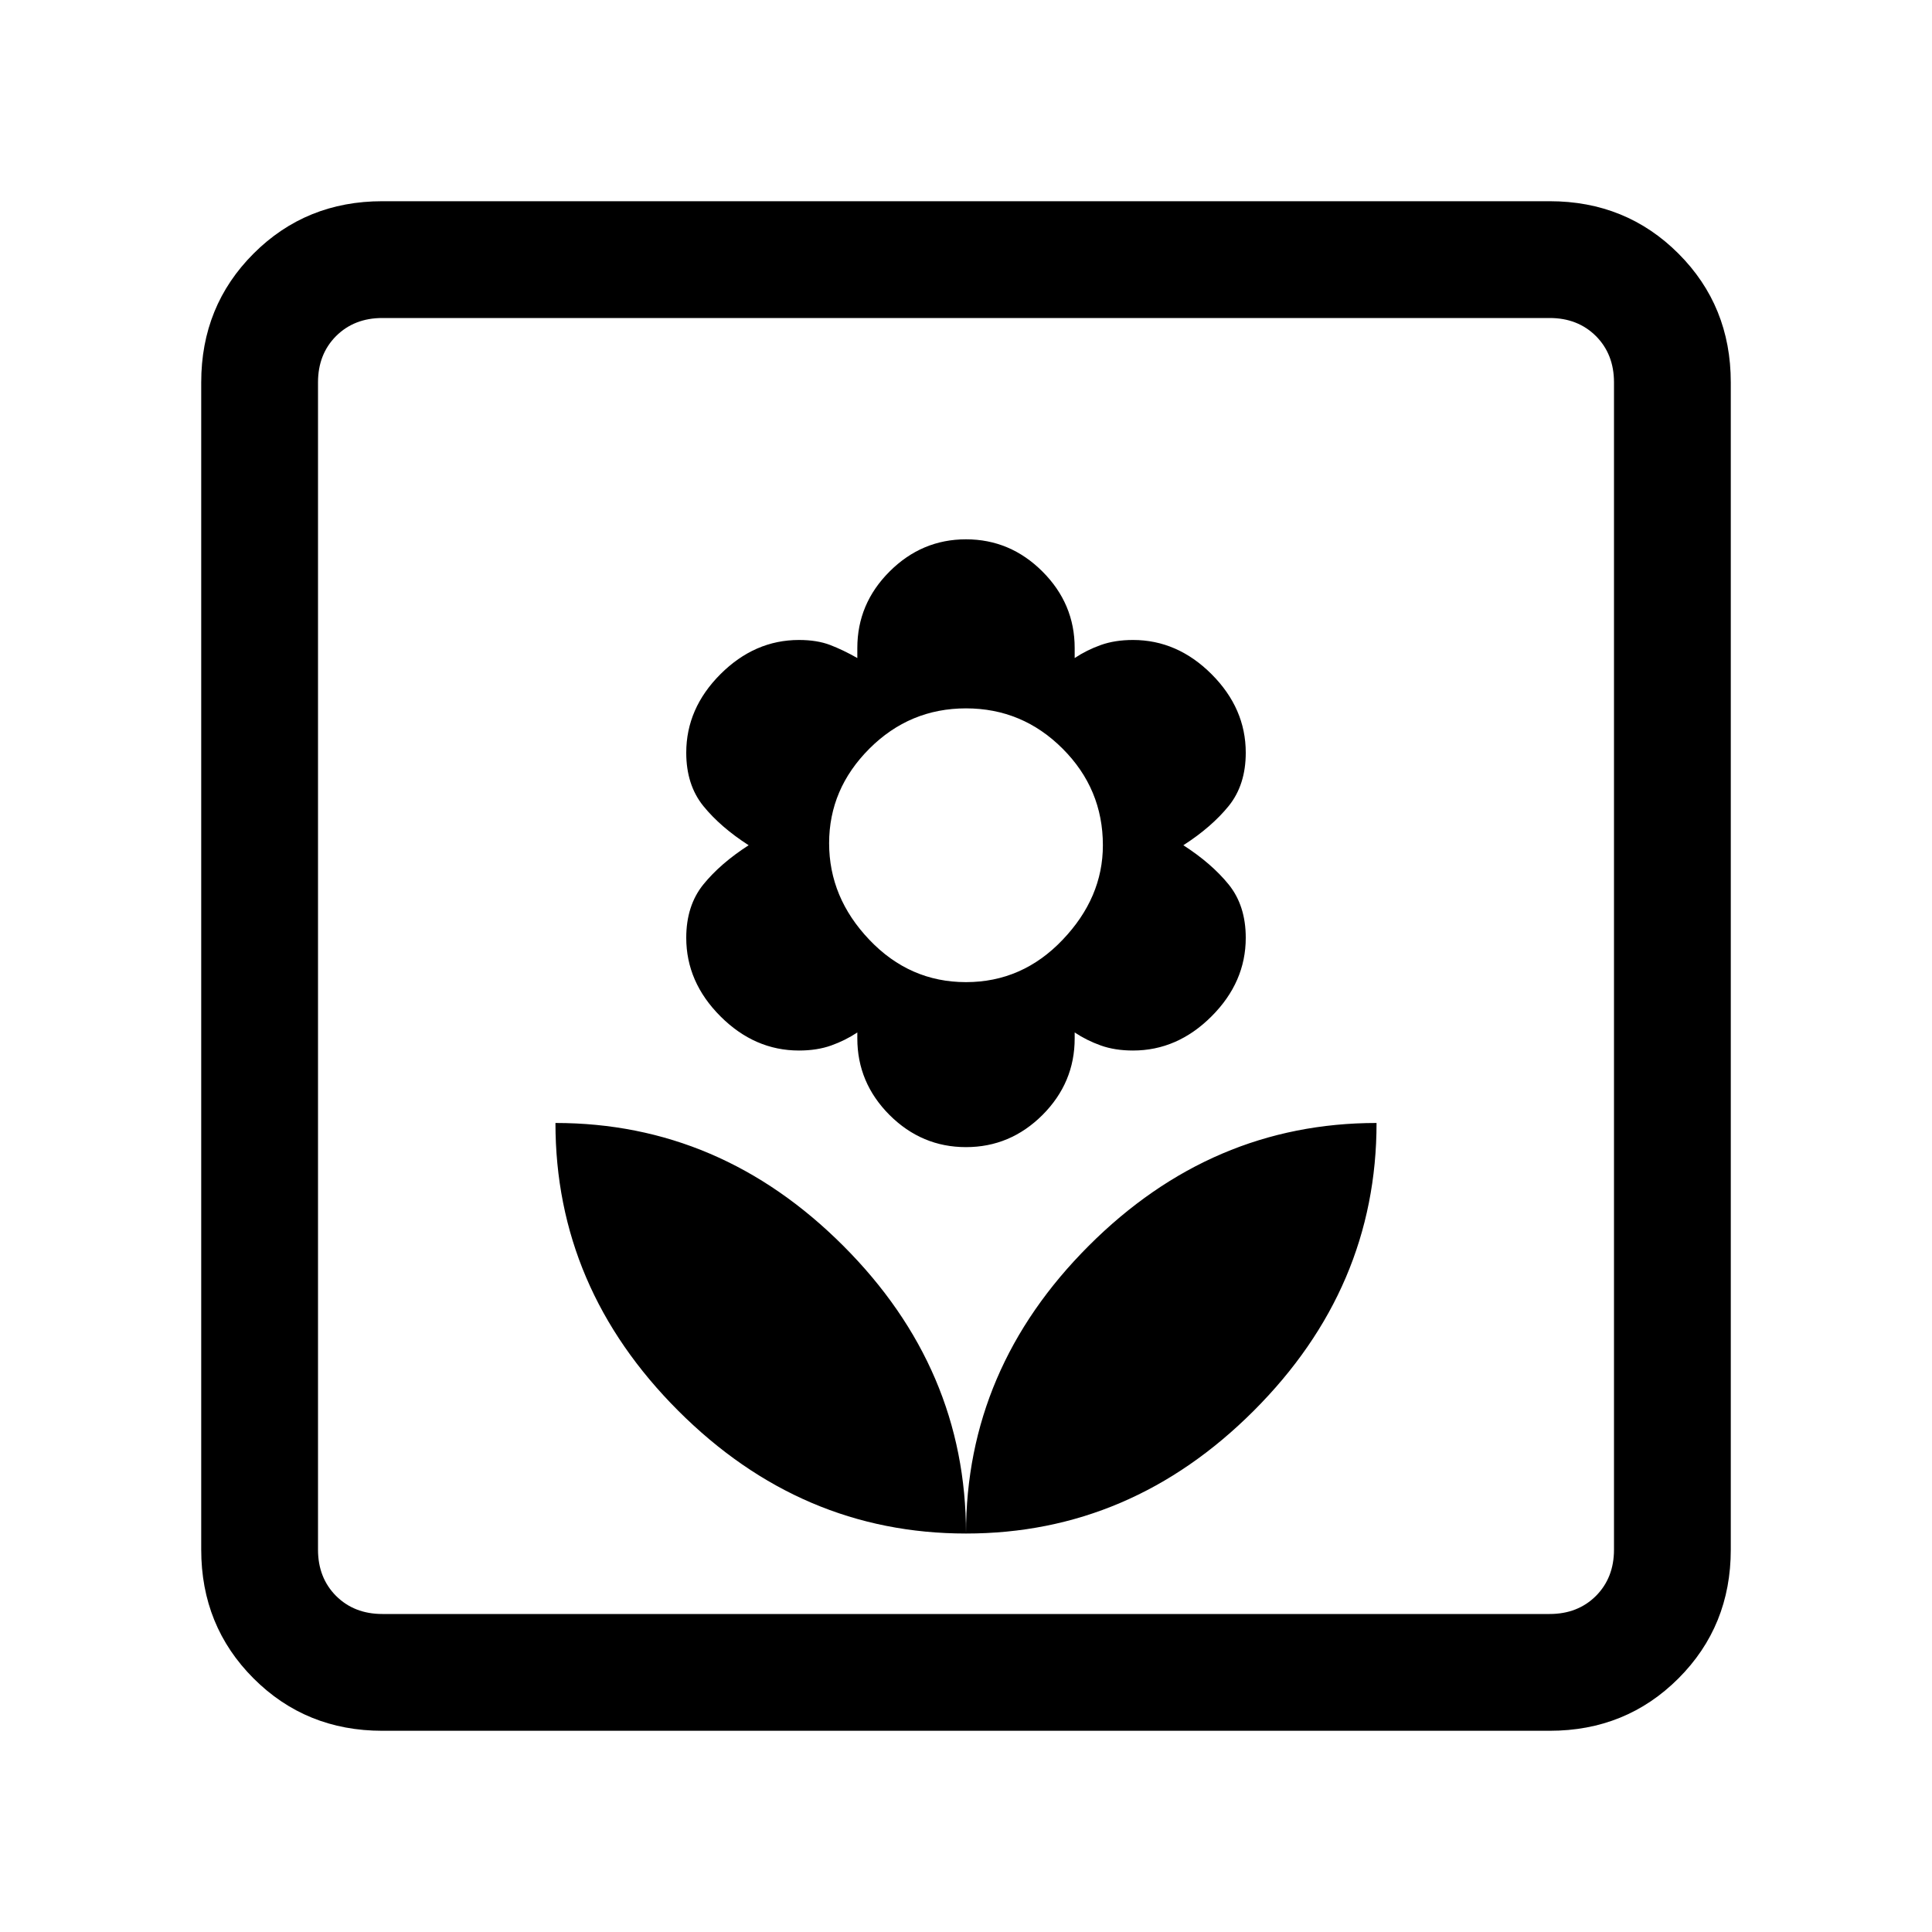 <svg xmlns="http://www.w3.org/2000/svg" height="20" width="20"><path d="M10 15.875Q11.708 15.875 12.979 14.604Q14.25 13.333 14.25 11.625Q12.542 11.625 11.271 12.896Q10 14.167 10 15.875ZM10 15.875Q10 14.167 8.729 12.896Q7.458 11.625 5.75 11.625Q5.75 13.333 7.021 14.604Q8.292 15.875 10 15.875ZM10 11.875Q10.458 11.875 10.792 11.542Q11.125 11.208 11.125 10.75V10.688Q11.25 10.771 11.396 10.823Q11.542 10.875 11.729 10.875Q12.188 10.875 12.542 10.521Q12.896 10.167 12.896 9.708Q12.896 9.375 12.719 9.156Q12.542 8.938 12.25 8.75Q12.542 8.562 12.719 8.344Q12.896 8.125 12.896 7.792Q12.896 7.333 12.542 6.979Q12.188 6.625 11.729 6.625Q11.542 6.625 11.396 6.677Q11.25 6.729 11.125 6.812V6.708Q11.125 6.25 10.792 5.917Q10.458 5.583 10 5.583Q9.542 5.583 9.208 5.917Q8.875 6.25 8.875 6.708V6.812Q8.729 6.729 8.594 6.677Q8.458 6.625 8.271 6.625Q7.812 6.625 7.458 6.979Q7.104 7.333 7.104 7.792Q7.104 8.125 7.281 8.344Q7.458 8.562 7.75 8.75Q7.458 8.938 7.281 9.156Q7.104 9.375 7.104 9.708Q7.104 10.167 7.458 10.521Q7.812 10.875 8.271 10.875Q8.458 10.875 8.604 10.823Q8.75 10.771 8.875 10.688V10.75Q8.875 11.208 9.208 11.542Q9.542 11.875 10 11.875ZM10 10.167Q9.417 10.167 9 9.729Q8.583 9.292 8.583 8.729Q8.583 8.167 9 7.75Q9.417 7.333 10 7.333Q10.583 7.333 11 7.75Q11.417 8.167 11.417 8.75Q11.417 9.292 11 9.729Q10.583 10.167 10 10.167ZM3.958 17.917Q3.167 17.917 2.625 17.375Q2.083 16.833 2.083 16.042V3.958Q2.083 3.167 2.625 2.625Q3.167 2.083 3.958 2.083H16.042Q16.833 2.083 17.375 2.625Q17.917 3.167 17.917 3.958V16.042Q17.917 16.833 17.375 17.375Q16.833 17.917 16.042 17.917ZM3.958 16.708H16.042Q16.333 16.708 16.521 16.521Q16.708 16.333 16.708 16.042V3.958Q16.708 3.667 16.521 3.479Q16.333 3.292 16.042 3.292H3.958Q3.667 3.292 3.479 3.479Q3.292 3.667 3.292 3.958V16.042Q3.292 16.333 3.479 16.521Q3.667 16.708 3.958 16.708ZM3.292 16.708Q3.292 16.708 3.292 16.521Q3.292 16.333 3.292 16.042V3.958Q3.292 3.667 3.292 3.479Q3.292 3.292 3.292 3.292Q3.292 3.292 3.292 3.479Q3.292 3.667 3.292 3.958V16.042Q3.292 16.333 3.292 16.521Q3.292 16.708 3.292 16.708Z"/></svg>